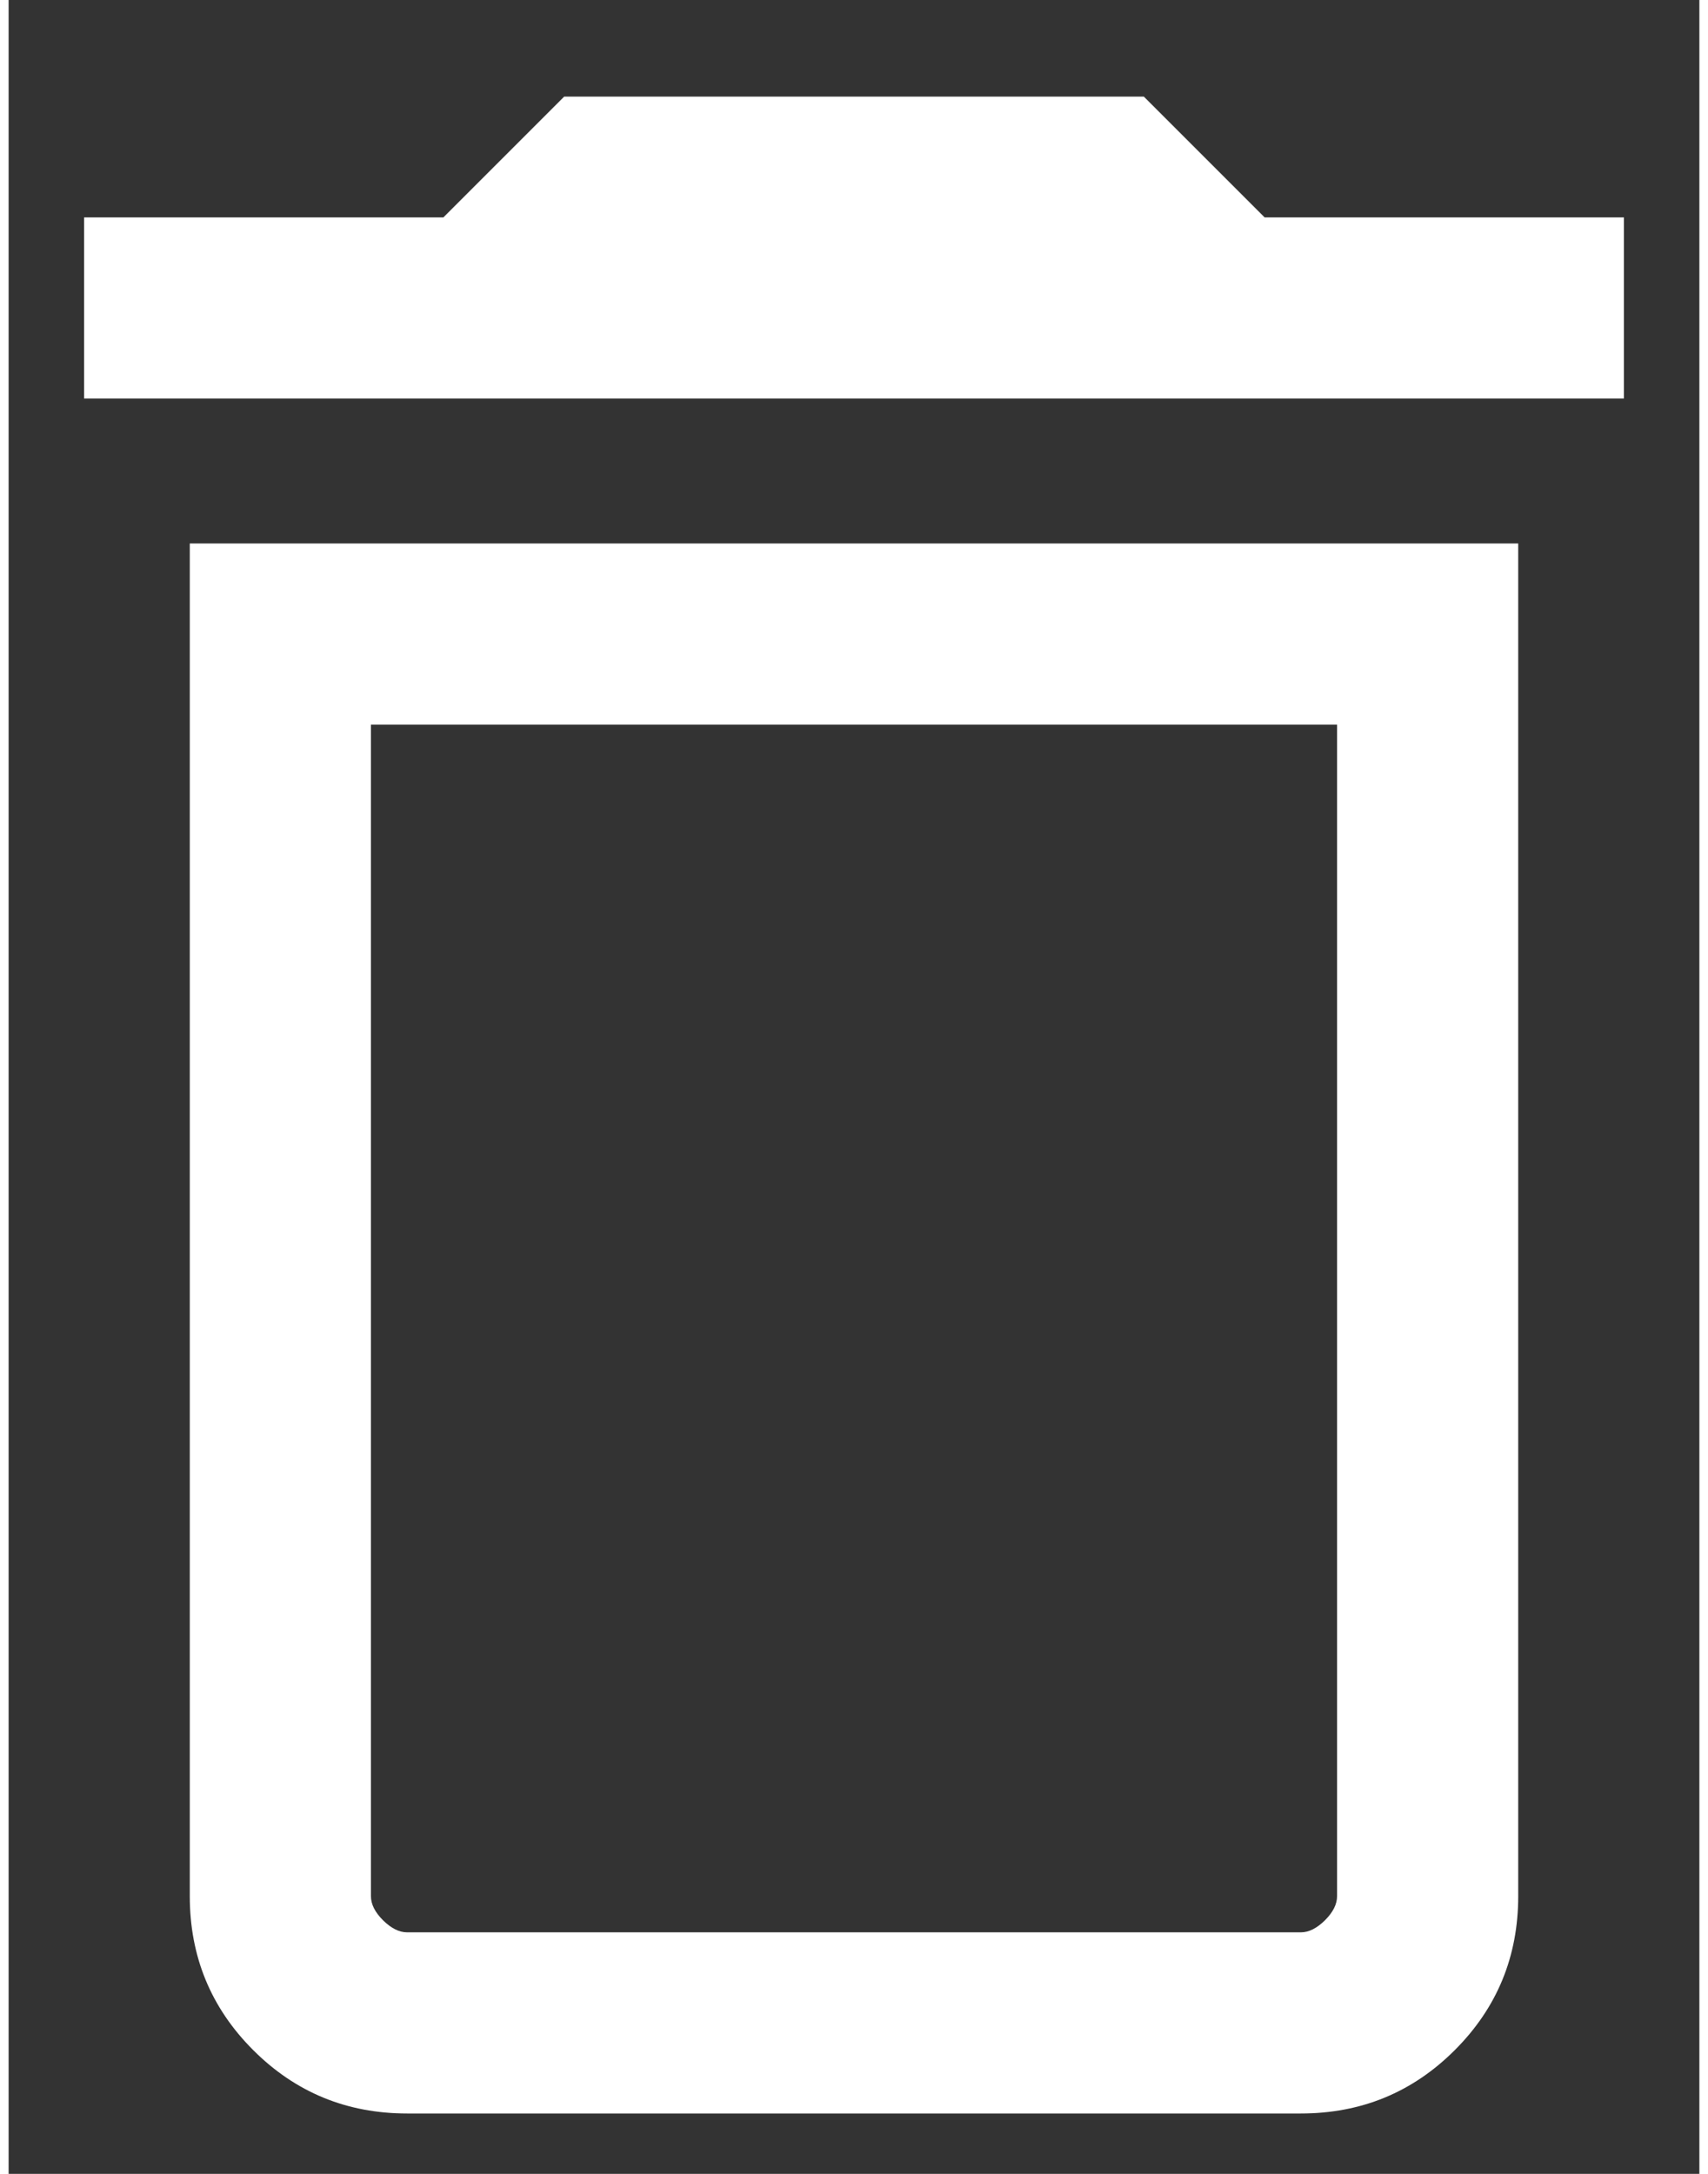 <svg width="11" height="14" viewBox="0 0 14 18" fill="none" xmlns="http://www.w3.org/2000/svg">
    <rect x="0" y="0" width="14" height="18" fill="#333333" stroke="none"/>
    <path d="M3.3 16H10.7C10.767 16 10.833 15.966 10.9 15.9C10.967 15.833 11 15.767 11 15.7V6H3V15.7C3 15.767 3.033 15.833 3.1 15.9C3.167 15.966 3.233 16 3.3 16ZM0.625 3.3V1.8H3.6L4.6 0.8H9.4L10.4 1.8H13.375V3.3H0.625ZM3.3 17.5C2.8 17.5 2.375 17.325 2.025 16.975C1.675 16.625 1.5 16.2 1.5 15.7V4.5H12.5V15.7C12.5 16.2 12.325 16.625 11.975 16.975C11.625 17.325 11.2 17.5 10.7 17.5H3.3ZM3 16H11C11 16 10.967 16 10.9 16C10.833 16 10.767 16 10.7 16H3.3C3.233 16 3.167 16 3.1 16C3.033 16 3 16 3 16Z" fill="white"/>
</svg>

